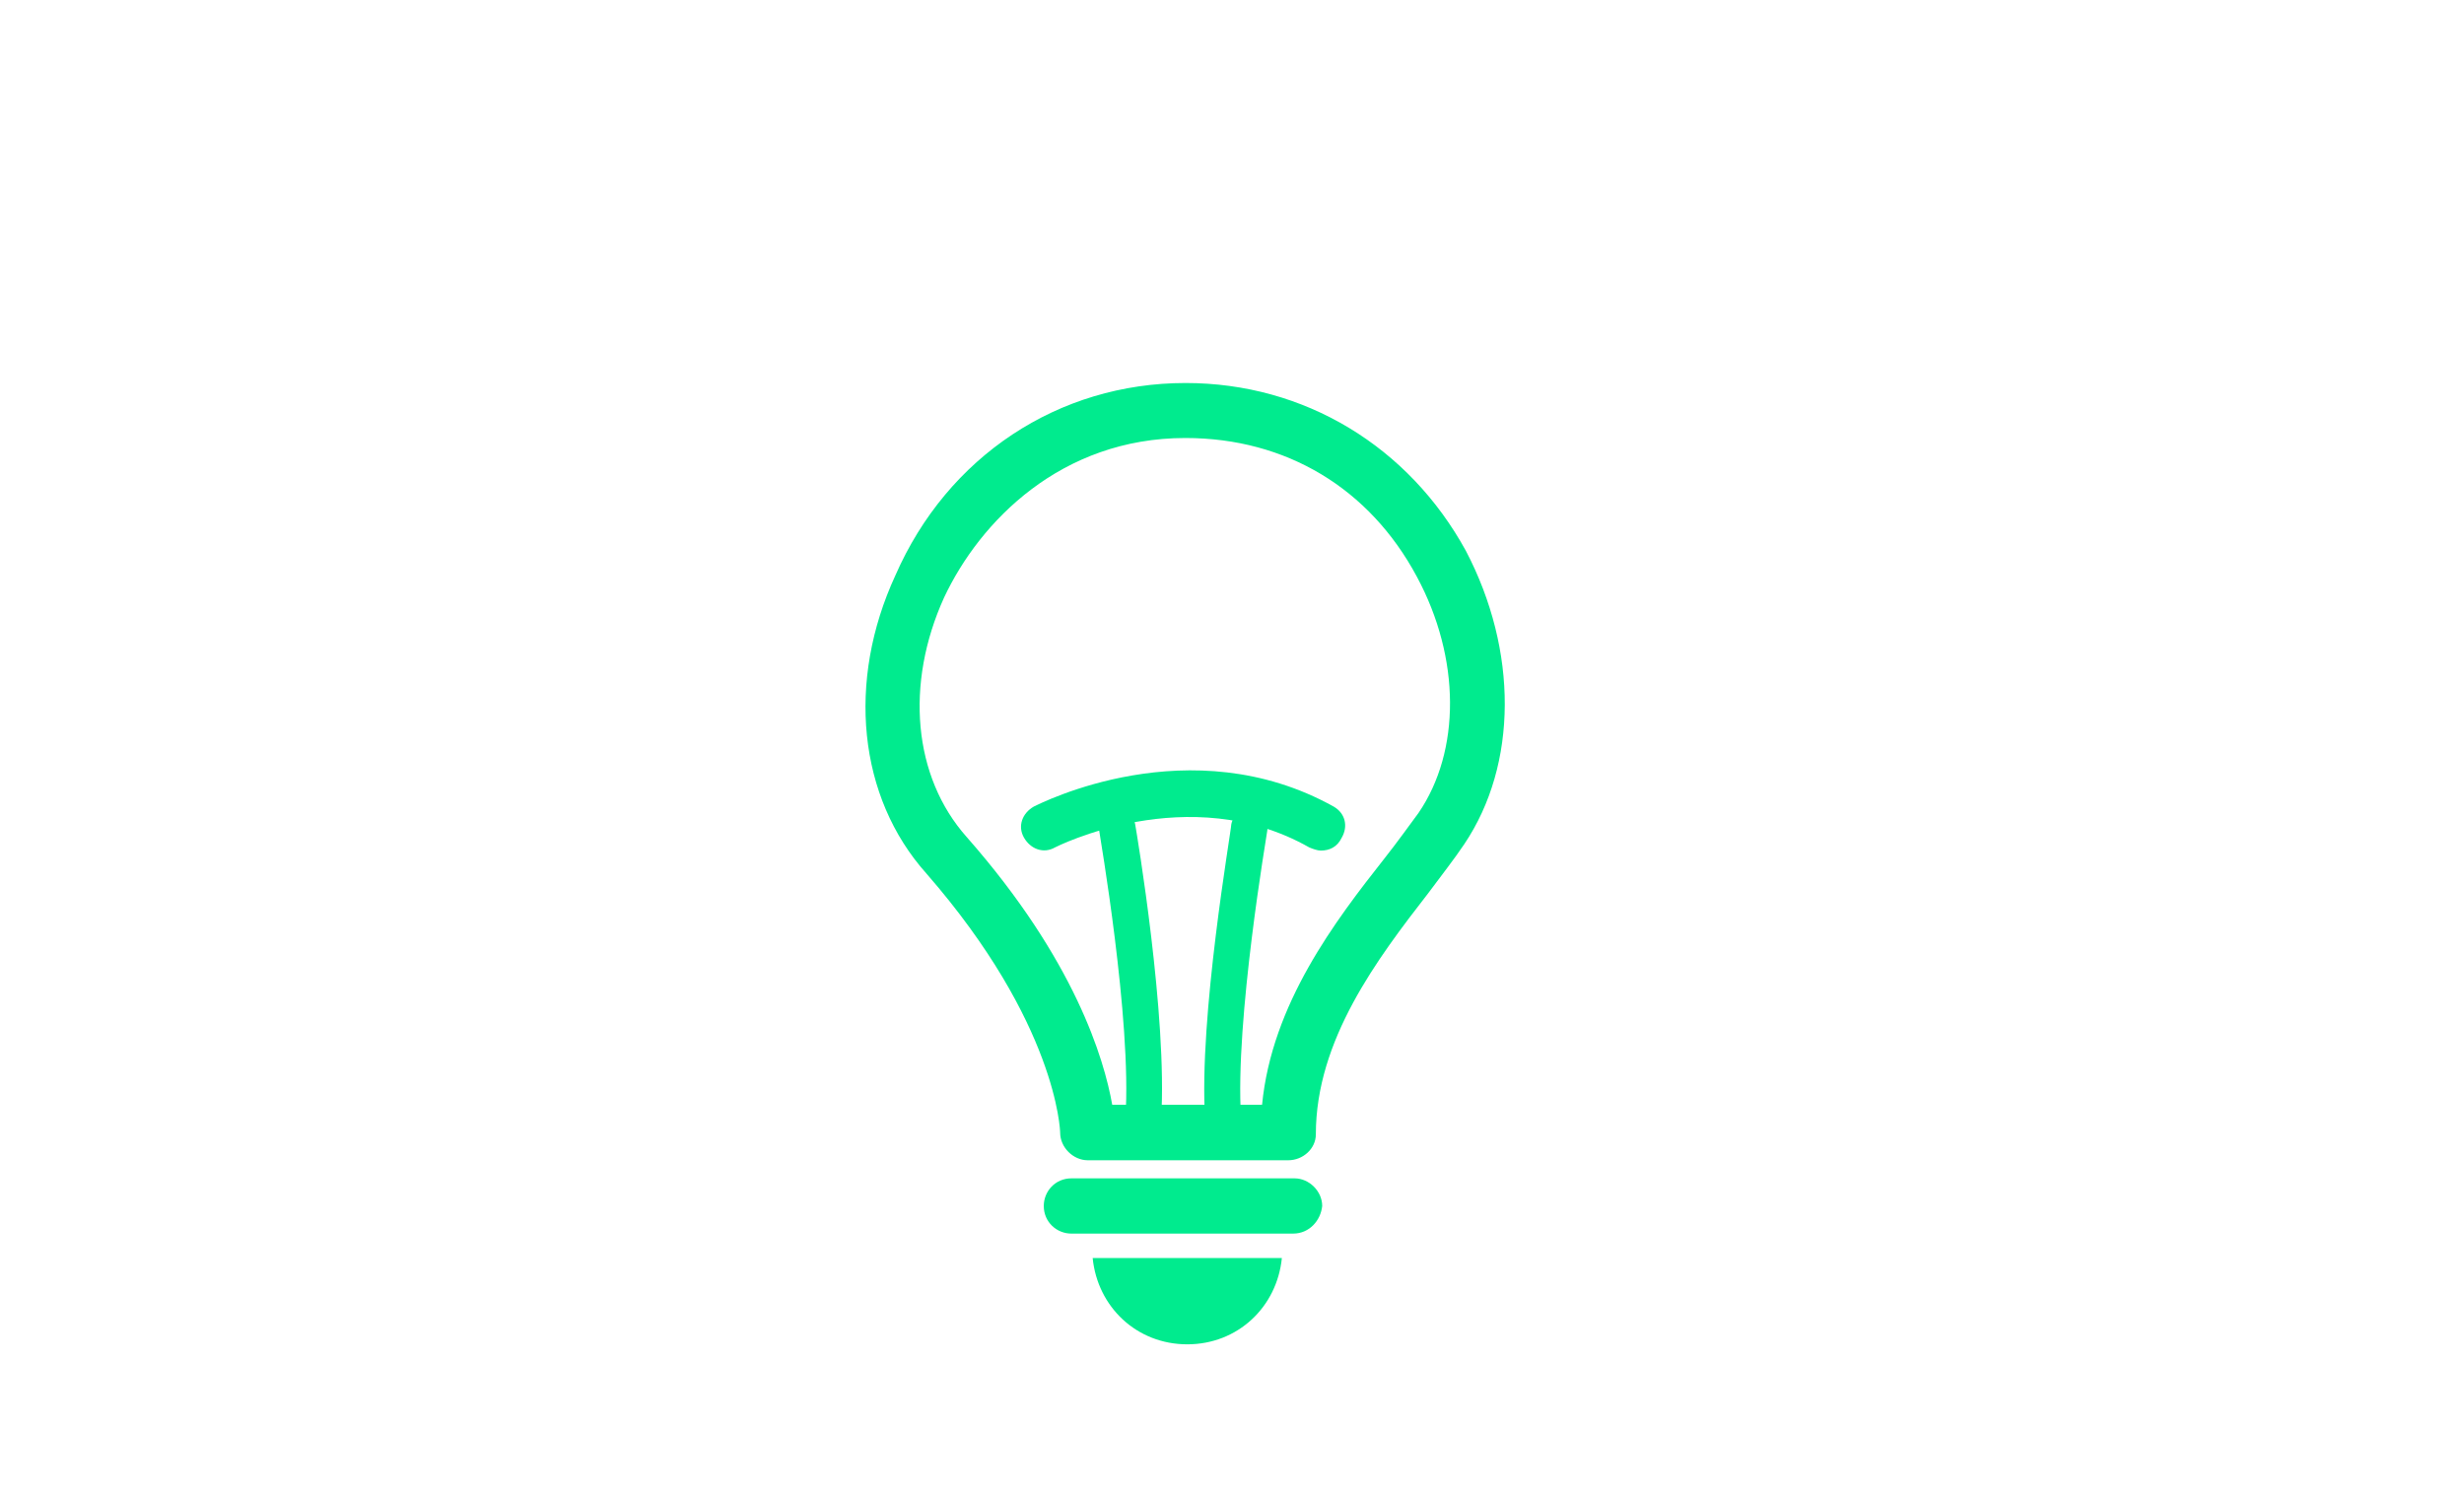<?xml version="1.0" encoding="utf-8"?>
<!-- Generator: Adobe Illustrator 18.0.0, SVG Export Plug-In . SVG Version: 6.00 Build 0)  -->
<!DOCTYPE svg PUBLIC "-//W3C//DTD SVG 1.1//EN" "http://www.w3.org/Graphics/SVG/1.1/DTD/svg11.dtd">
<svg version="1.1" id="Layer_1" xmlns="http://www.w3.org/2000/svg" xmlns:xlink="http://www.w3.org/1999/xlink" x="0px" y="0px"
	 viewBox="0 0 1008 612" enable-background="new 0 0 1008 612" xml:space="preserve">
<g>
	<path fill="#00EB8E" d="M527,474.7h-82c-6,0-11.3-5.3-11.3-11.3c0-0.7-1.3-44.7-54.7-106c-28-31.3-32.7-78.7-12.7-122
		c21.3-48.7,66.7-78.7,118.7-78.7c48.7,0,91.3,26,114.7,68.7c21.3,40.7,21.3,87.3-0.7,120c-4,6-9.3,12.7-14.7,20
		c-20.7,26.7-46,60-46,98.7C538.3,470,533,474.7,527,474.7z M455,452h61.3c4-41.3,30-75.3,50-100.7c5.3-6.7,10-13.3,14-18.7
		c17.3-25.3,17.3-63.3-0.7-96.7c-19.3-36-53.3-56.7-94.7-56.7c-50.7,0-84,34-98.7,65.3c-16,35.3-12.7,73.3,9.3,98
		C439.7,392.7,451.7,433.3,455,452z"/>
</g>
<g>
	<path fill="#00EB8E" d="M529,504.7h-90.7c-6,0-11.3-4.7-11.3-11.3l0,0c0-6,4.7-11.3,11.3-11.3h91.3c6,0,11.3,5.3,11.3,11.3l0,0
		C540.3,499.3,535.7,504.7,529,504.7z"/>
</g>
<g>
	<path fill="#00EB8E" d="M447,514.7c2,20,18,35.3,38.7,35.3s36.7-15.3,38.7-35.3H447z"/>
</g>
<g>
	<path fill="#00EB8E" d="M467.7,465.3C467.7,465.3,467,465.3,467.7,465.3c-4.7,0-8-4-7.3-8c2.7-40-10.7-116.7-10.7-117.3
		c-0.7-4,2-8,6-8.7s8,2,8.7,6C465,340.7,477.7,416,475,458C475,462.7,471.7,465.3,467.7,465.3z"/>
</g>
<g>
	<path fill="#00EB8E" d="M500.3,465.3c-4,0-7.3-3.3-7.3-7.3c-2.7-42,10.7-118,10.7-120.7c0.7-4,4.7-6.7,8.7-6c4,0.7,6.7,4.7,6,8.7
		c0,0.7-13.3,77.3-10.7,117.3C508.3,462,505,465.3,500.3,465.3C501,465.3,500.3,465.3,500.3,465.3z"/>
</g>
<g>
	<path fill="#00EB8E" d="M540.3,348c-1.3,0-3.3-0.7-4.7-1.3c-49.3-28-104,0-104,0c-4.7,2.7-10,0.7-12.7-4s-0.7-10,4-12.7
		c2.7-1.3,64-32.7,122.7,0c4.7,2.7,6,8,3.3,12.7C547,346.7,543.7,348,540.3,348z"/>
</g>
</svg>

